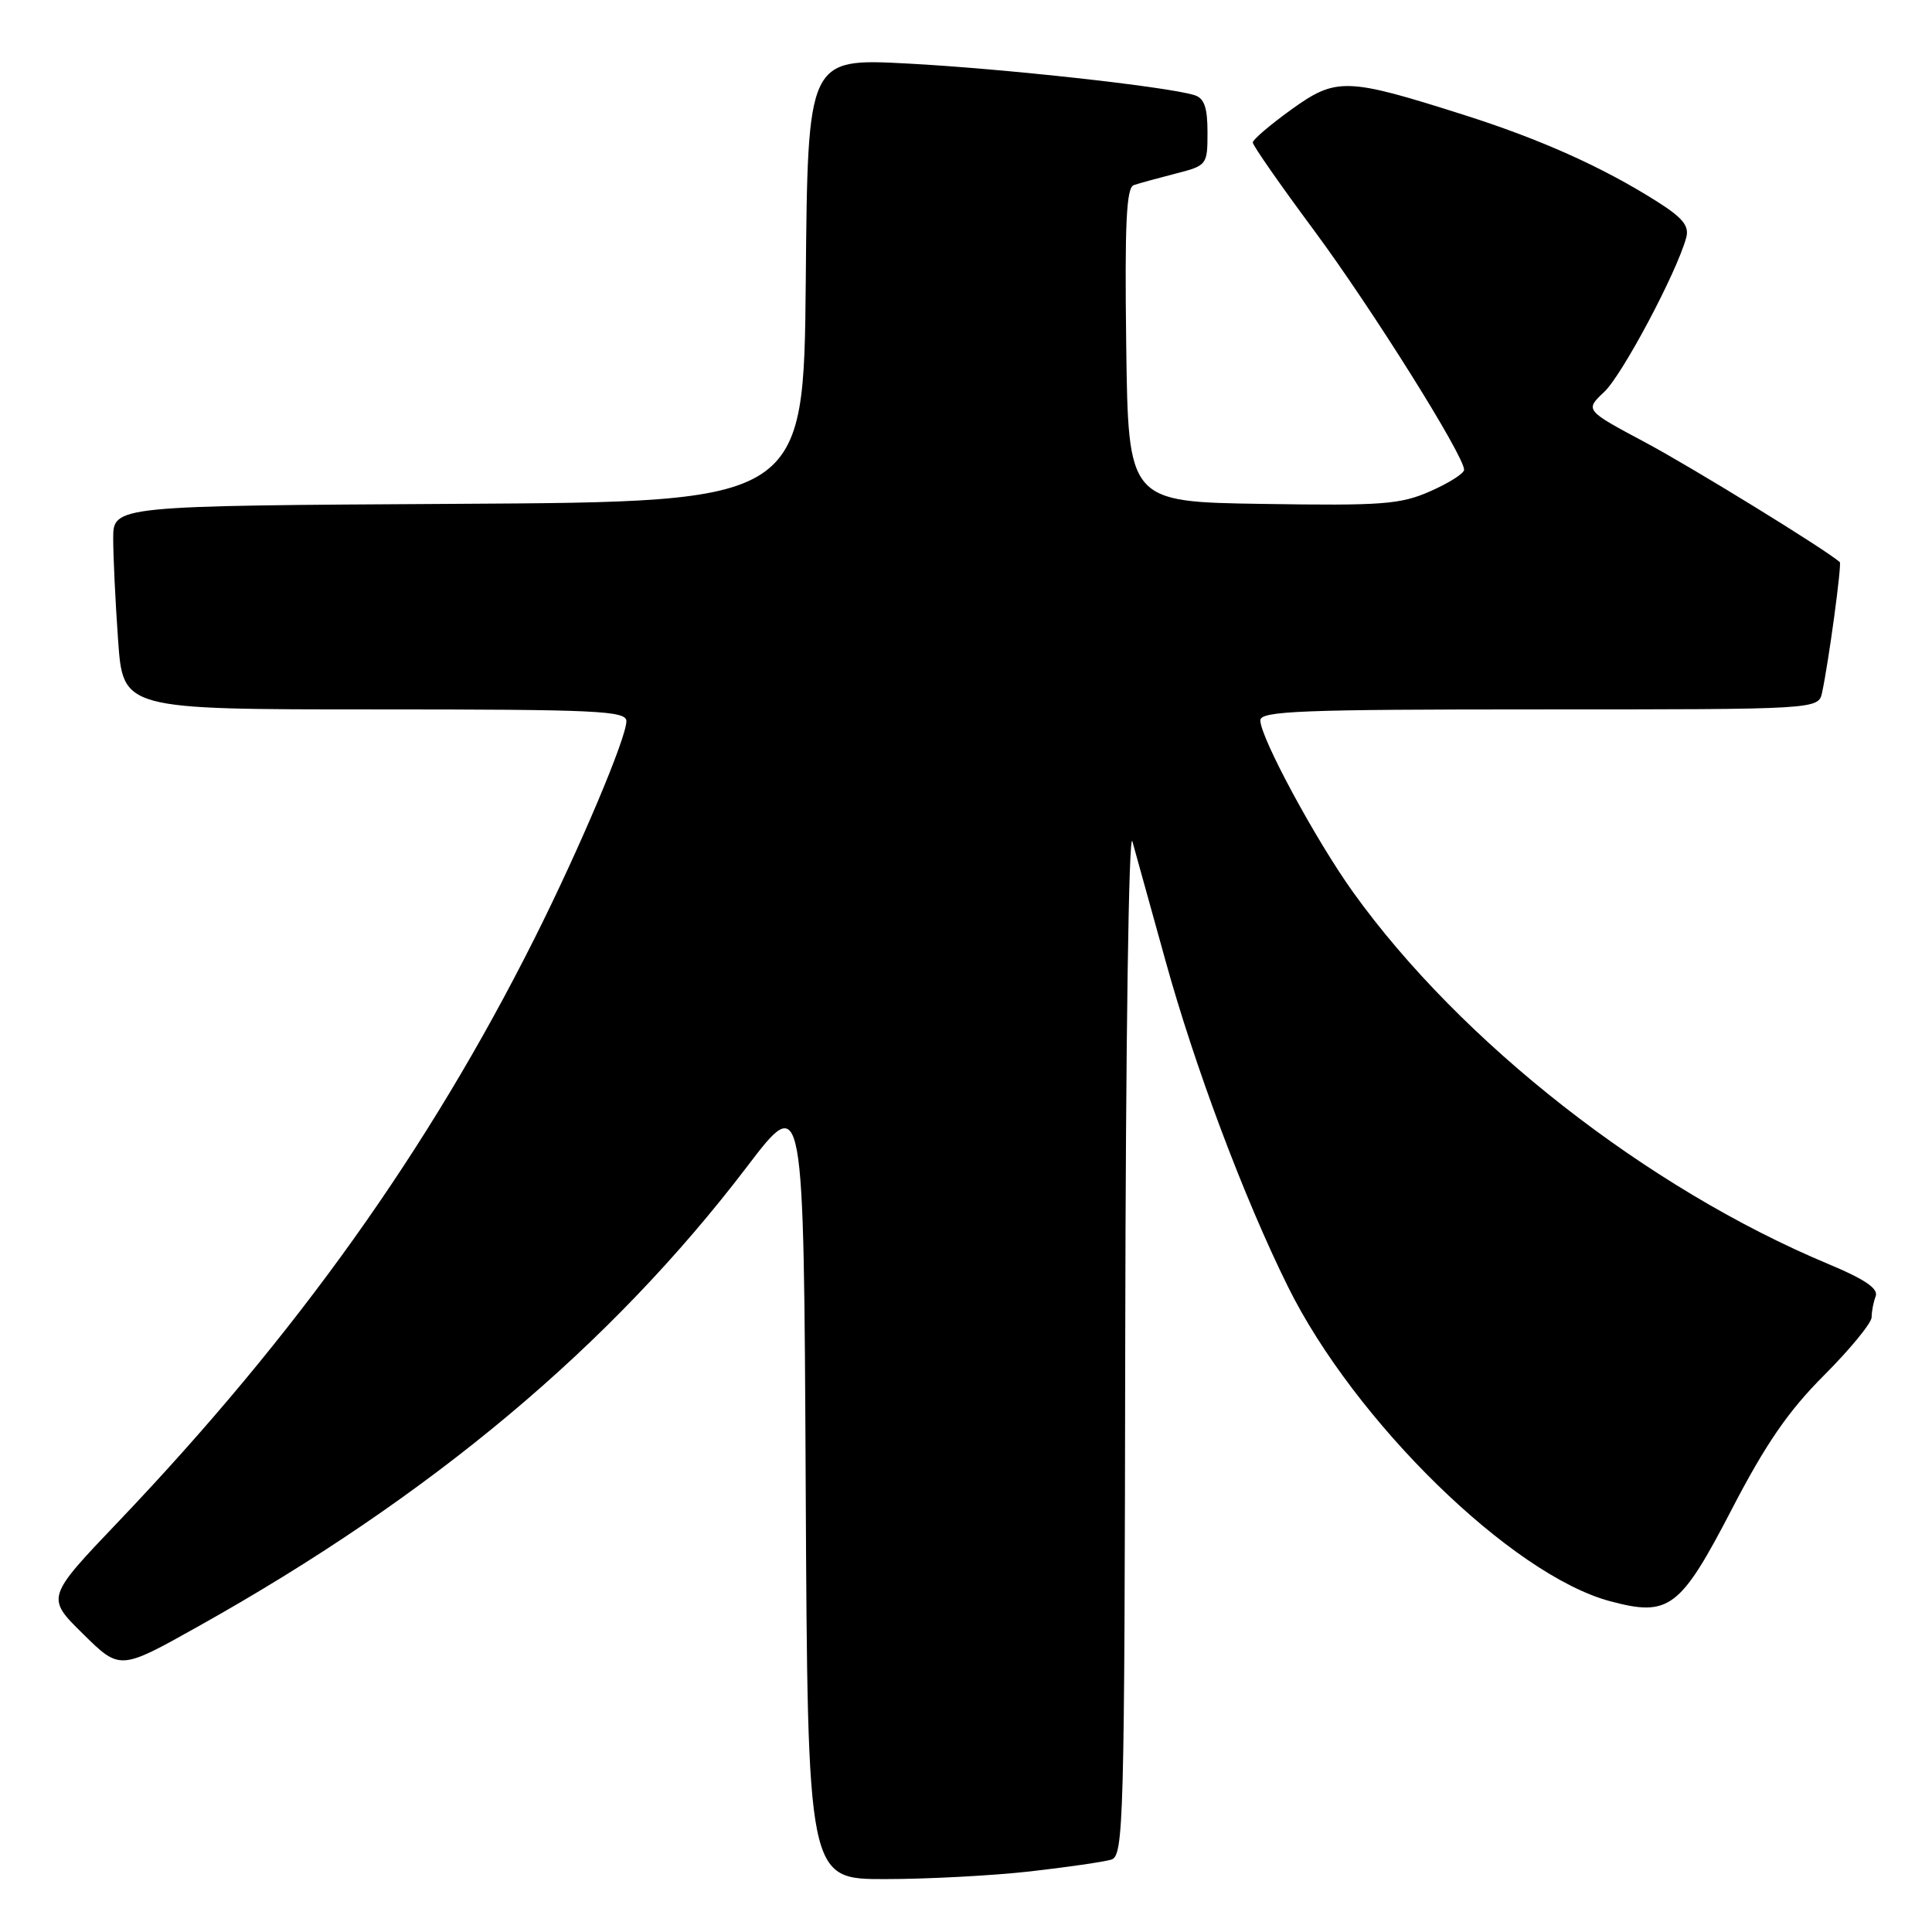 <?xml version="1.0" encoding="UTF-8" standalone="no"?>
<!DOCTYPE svg PUBLIC "-//W3C//DTD SVG 1.1//EN" "http://www.w3.org/Graphics/SVG/1.1/DTD/svg11.dtd" >
<svg xmlns="http://www.w3.org/2000/svg" xmlns:xlink="http://www.w3.org/1999/xlink" version="1.1" viewBox="0 0 256 256">
 <g >
 <path fill="currentColor"
d=" M 136.50 247.97 C 141.45 247.41 146.29 246.70 147.25 246.41 C 148.89 245.90 149.01 241.67 149.10 177.18 C 149.16 137.88 149.57 109.78 150.05 111.50 C 150.51 113.15 152.48 120.24 154.42 127.25 C 158.31 141.34 164.83 158.71 170.64 170.45 C 179.48 188.33 200.32 208.69 213.35 212.17 C 221.16 214.26 222.64 213.15 229.47 199.99 C 233.98 191.30 236.96 186.97 241.72 182.21 C 245.17 178.75 248.00 175.30 248.00 174.54 C 248.00 173.78 248.24 172.53 248.54 171.75 C 248.92 170.75 247.08 169.50 242.29 167.50 C 218.32 157.49 193.59 138.14 179.30 118.23 C 174.35 111.33 167.00 97.72 167.00 95.45 C 167.00 94.21 172.39 94.00 203.98 94.00 C 240.96 94.00 240.96 94.00 241.44 91.75 C 242.31 87.70 244.07 74.73 243.78 74.48 C 241.89 72.81 224.27 61.97 218.08 58.66 C 210.00 54.35 210.00 54.35 212.57 51.93 C 214.95 49.70 222.17 36.12 223.43 31.50 C 223.86 29.94 222.99 28.87 219.53 26.68 C 212.35 22.14 204.13 18.45 193.99 15.23 C 178.39 10.27 177.07 10.23 171.10 14.52 C 168.30 16.54 166.00 18.50 166.00 18.88 C 166.00 19.27 169.65 24.51 174.11 30.52 C 181.75 40.84 194.00 60.37 194.00 62.25 C 194.00 62.73 192.00 64.00 189.55 65.08 C 185.58 66.84 183.20 67.02 167.30 66.77 C 149.50 66.50 149.50 66.50 149.23 45.73 C 149.02 29.63 149.25 24.86 150.23 24.53 C 150.93 24.29 153.41 23.61 155.75 23.01 C 159.94 21.94 160.00 21.86 160.00 17.53 C 160.00 14.22 159.57 13.00 158.25 12.60 C 154.57 11.47 132.94 9.09 120.27 8.42 C 107.03 7.72 107.03 7.72 106.77 37.11 C 106.50 66.50 106.50 66.50 60.75 66.76 C 15.00 67.02 15.00 67.02 15.00 71.36 C 15.00 73.74 15.29 79.81 15.65 84.85 C 16.30 94.00 16.30 94.00 49.65 94.00 C 79.17 94.00 83.00 94.18 83.00 95.56 C 83.00 97.78 76.83 112.38 70.85 124.30 C 56.79 152.33 39.31 176.83 15.72 201.59 C 6.10 211.68 6.10 211.68 11.00 216.50 C 15.89 221.32 15.89 221.32 26.19 215.55 C 57.15 198.24 80.88 178.36 99.00 154.57 C 106.50 144.72 106.50 144.72 106.76 196.86 C 107.02 249.00 107.02 249.00 117.26 248.99 C 122.89 248.99 131.55 248.53 136.50 247.97 Z "/>
</g>
</svg>